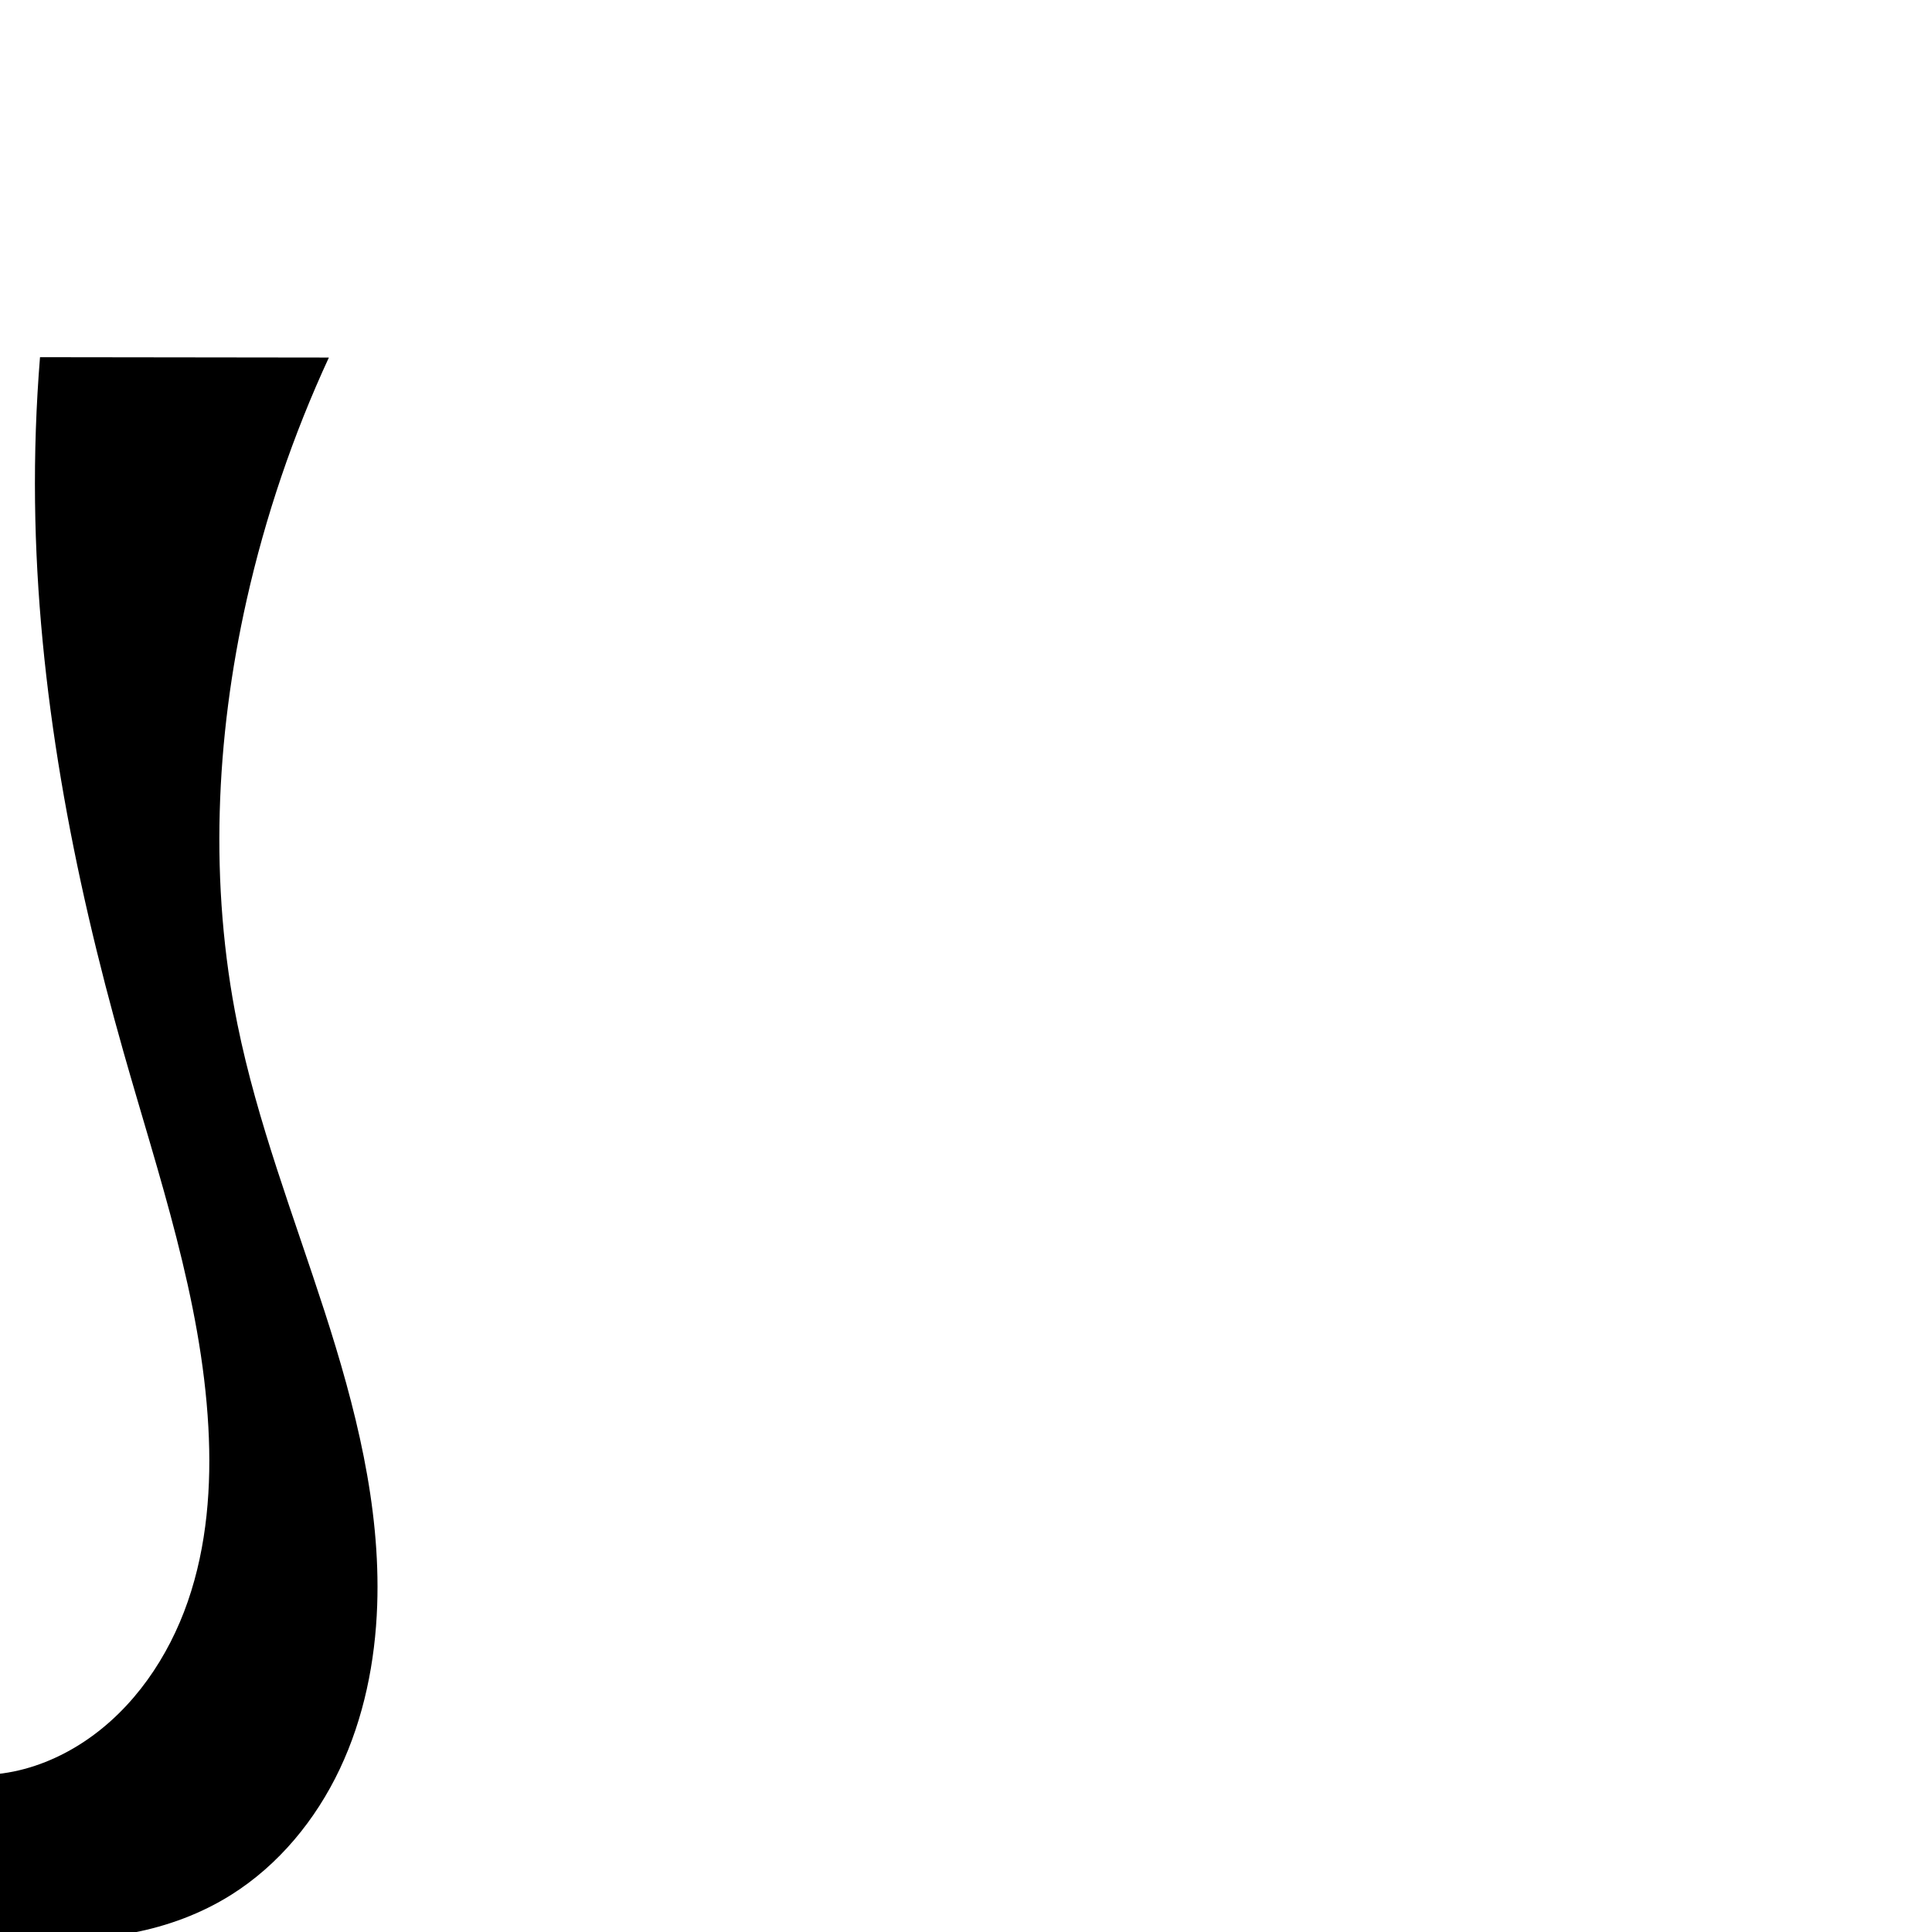 <?xml version="1.0" encoding="UTF-8" standalone="no"?>
<svg
   xmlns:dc="http://purl.org/dc/elements/1.1/"
   xmlns:cc="http://creativecommons.org/ns#"
   xmlns:rdf="http://www.w3.org/1999/02/22-rdf-syntax-ns#"
   xmlns:svg="http://www.w3.org/2000/svg"
   xmlns="http://www.w3.org/2000/svg"
   xmlns:sodipodi="http://sodipodi.sourceforge.net/DTD/sodipodi-0.dtd"
   xmlns:inkscape="http://www.inkscape.org/namespaces/inkscape"
   xml:space="preserve"
   width="1000"
   height="1000"
   version="1.1"
   style="clip-rule:evenodd;fill-rule:evenodd;image-rendering:optimizeQuality;shape-rendering:geometricPrecision;text-rendering:geometricPrecision"
   viewBox="0 0 1000 1000"
   id="svg10"
   sodipodi:docname="്യ.svg"
   inkscape:version="1.0.1 (3bc2e813f5, 2020-09-07)"><sodipodi:namedview
   pagecolor="#ffffff"
   bordercolor="#666666"
   borderopacity="1"
   objecttolerance="10"
   gridtolerance="10"
   guidetolerance="10"
   inkscape:pageopacity="0"
   inkscape:pageshadow="2"
   inkscape:window-width="1920"
   inkscape:window-height="1015"
   id="namedview12"
   showgrid="false"
   inkscape:zoom="0.84890884"
   inkscape:cx="326.60847"
   inkscape:cy="600.46481"
   inkscape:window-x="1920"
   inkscape:window-y="0"
   inkscape:window-maximized="1"
   inkscape:current-layer="svg10"
   showguides="true"
   inkscape:guide-bbox="true"
   inkscape:document-rotation="0"><sodipodi:guide
     position="0,1000"
     orientation="0,1"
     id="guide16"
     inkscape:label=""
     inkscape:locked="true"
     inkscape:color="rgb(0,0,255)" /><sodipodi:guide
     position="1763.312,2036.169"
     orientation="1000,0"
     id="guide18" /><sodipodi:guide
     position="0,200"
     orientation="0,1"
     id="guide20"
     inkscape:label="base"
     inkscape:locked="true"
     inkscape:color="rgb(0,0,255)" /><inkscape:grid
     type="xygrid"
     id="grid24"
     originx="-473.376"
     originy="-489.692" /><sodipodi:guide
     position="0,0"
     orientation="0,1"
     id="guide34"
     inkscape:label="bottom"
     inkscape:locked="true"
     inkscape:color="rgb(0,0,255)" /><sodipodi:guide
     position="225.051,1693.319"
     orientation="0,1"
     id="guide44"
     inkscape:label=""
     inkscape:locked="false"
     inkscape:color="rgb(0,0,255)" /><sodipodi:guide
     position="0,900"
     orientation="0,1"
     id="guide46"
     inkscape:label=""
     inkscape:locked="true"
     inkscape:color="rgb(0,0,255)" /><sodipodi:guide
     position="195.742,494.964"
     orientation="-1,0"
     id="guide840"
     inkscape:label="width"
     inkscape:locked="false"
     inkscape:color="rgb(0,0,255)" /></sodipodi:namedview>
 <defs
   id="defs4">
  <style
   type="text/css"
   id="style2">
   <![CDATA[
    .fil0 {fill:#EF7F1A;fill-rule:nonzero}
   ]]>
  </style>
 <inkscape:path-effect
   effect="spiro"
   id="path-effect1214"
   is_visible="true"
   lpeversion="1" /><inkscape:path-effect
   effect="spiro"
   id="path-effect1195"
   is_visible="true"
   lpeversion="1" /></defs>
 
<path
   style="display:inline;fill:#000000;stroke:none;stroke-width:1.855;stroke-linecap:butt;stroke-linejoin:miter;stroke-miterlimit:4;stroke-dasharray:none;stroke-opacity:1"
   d="m -153.759,859.802 c -34.045,8.351 -68.722,14.122 -103.636,17.249 14.443,7.031 28.699,14.445 42.748,22.232 41.759,23.144 81.714,49.591 124.597,70.58 32.843,16.076 67.731,28.982 104.107,32.704 36.377,3.722 74.507,-2.302 105.484,-21.732 24.676,-15.477 43.904,-38.907 56.35,-65.242 12.446,-26.335 18.314,-55.49 19.34,-84.6 1.824,-51.776 -11.308,-102.903 -27.235,-152.201 -15.927,-49.299 -34.804,-97.853 -45.094,-148.628 -14.657,-72.324 -11.399,-147.697 4.779,-219.696 9.695,-43.15 23.984,-85.266 42.546,-125.408 l -149.521,-0.186 c -2.012,24.927 -2.87,49.946 -2.572,74.952 1.148,96.394 19.486,191.952 45.795,284.693 18.151,63.984 40.272,127.74 43.919,194.148 1.672,30.446 -0.674,61.458 -10.646,90.273 -9.972,28.815 -28.001,55.385 -53.352,72.328 -12.755,8.524 -27.294,14.541 -42.492,16.634 -15.198,2.094 -31.05,0.168 -44.954,-6.315 -15.636,-7.29 -28.532,-20.387 -35.338,-36.239 -4.918,-11.454 -6.672,-24.247 -5.019,-36.602 -22.878,8.233 -46.189,15.265 -69.803,21.057 z"
   id="path933-9-3-62-3-6"
   sodipodi:nodetypes="acaaaaaaccaaaaaaca"
   inkscape:original-d="m -153.75875,859.80161 c -34.10669,7.94828 -103.63612,17.24907 -103.63612,17.24907 0,0 28.63374,14.56711 42.74806,22.23176 41.94707,22.77897 78.77396,57.21238 124.596882,70.5802 67.1601,19.59247 149.067271,46.05956 209.591758,10.9721 48.41123,-28.0651 69.21883,-94.25986 75.68952,-149.84247 11.9259,-102.44236 -61.3041,-198.28645 -72.32896,-300.82969 -7.83023,-72.82971 -7.93219,-147.55817 4.77858,-219.69634 7.65997,-43.47308 42.54554,-125.40786 42.54554,-125.40786 l -149.521157,-0.1863 c 0,0 -4.13605,50.00222 -2.57236,74.95196 6.01222,95.92917 27.54944,190.32267 45.79454,284.69252 12.59485,65.14485 48.973287,127.98962 43.919007,194.14804 -4.43698,58.07814 -17.863317,127.04298 -63.997837,162.60103 -23.24728,17.91788 -59.778231,20.11481 -87.446641,10.31947 -15.9049,-5.63075 -27.93032,-21.07983 -35.33822,-36.23879 -5.40694,-11.06434 -5.01945,-36.60187 -5.01945,-36.60187 -25.737602,6.11456 -46.133992,15.54127 -69.803142,21.05717 z"
   inkscape:path-effect="#path-effect1214" /></svg>
